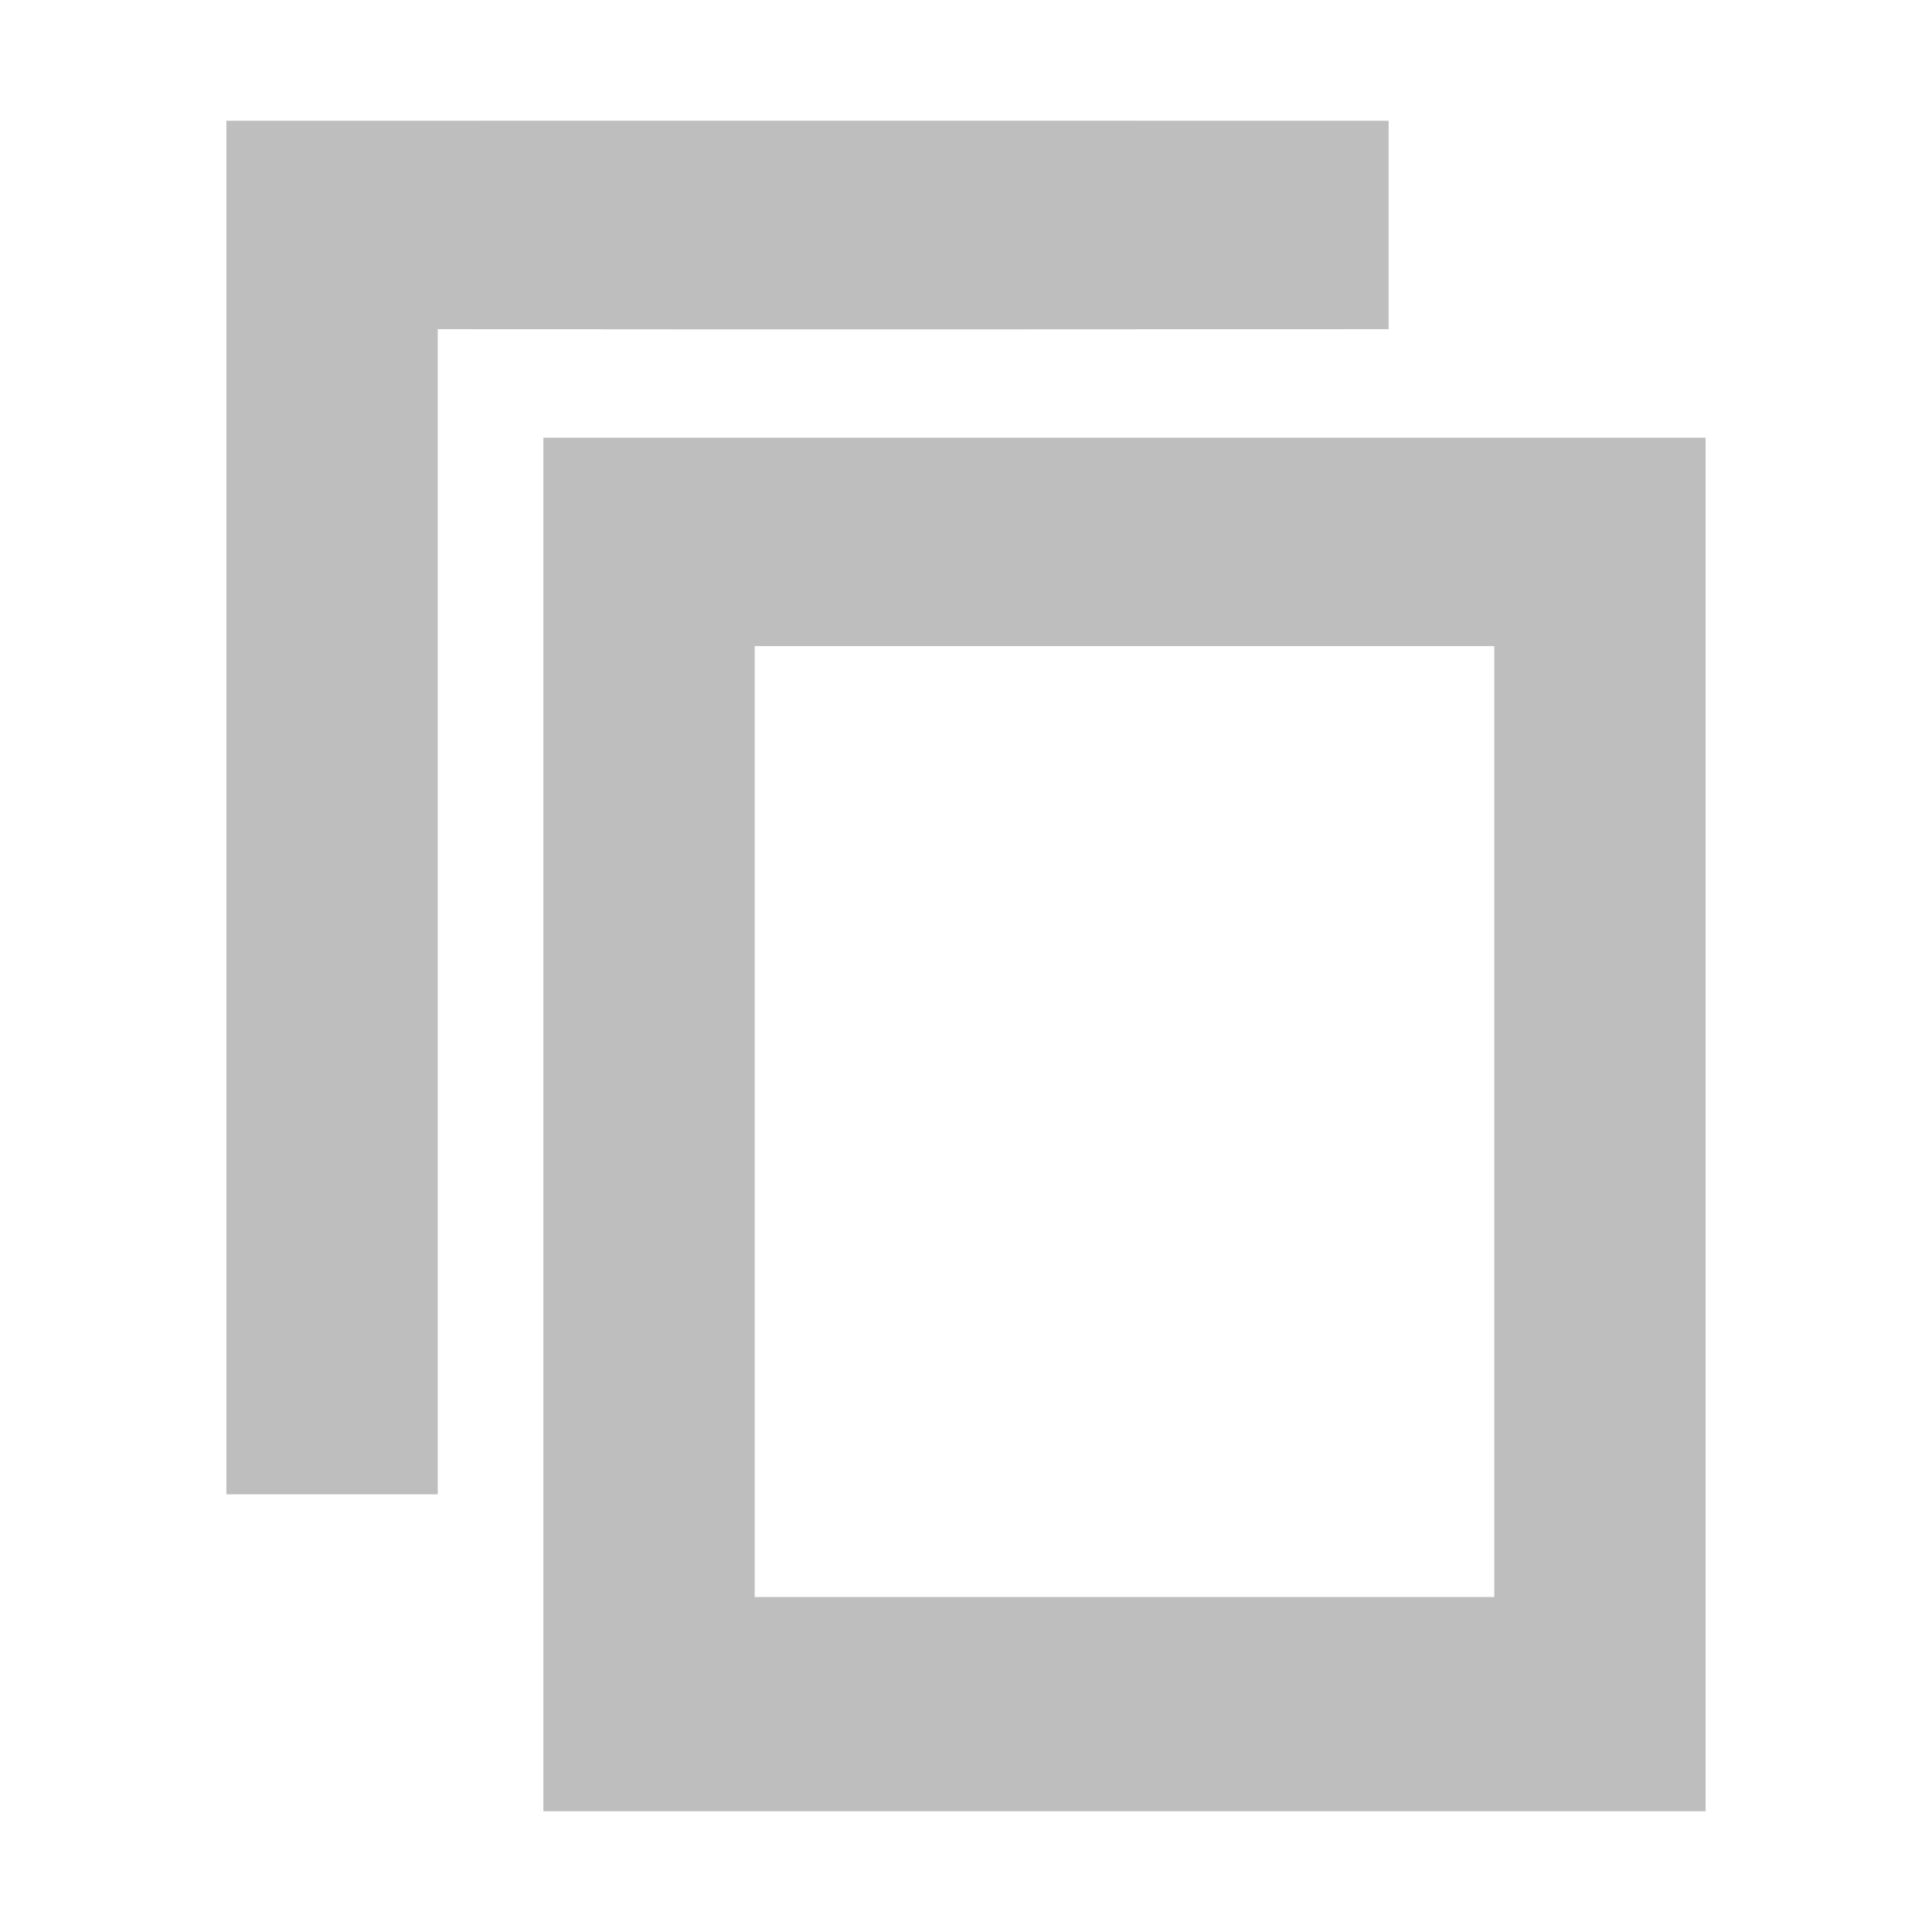 <?xml version="1.0" encoding="UTF-8" standalone="no"?>
<svg
   xmlns:dc="http://purl.org/dc/elements/1.1/"
   xmlns:cc="http://creativecommons.org/ns#"
   xmlns:rdf="http://www.w3.org/1999/02/22-rdf-syntax-ns#"
   xmlns:svg="http://www.w3.org/2000/svg"
   xmlns="http://www.w3.org/2000/svg"
   xmlns:sodipodi="http://sodipodi.sourceforge.net/DTD/sodipodi-0.dtd"
   xmlns:inkscape="http://www.inkscape.org/namespaces/inkscape"
   viewBox="0 0 16 16"
   id="svg2"
   version="1.1"
   inkscape:version="0.91 r13725"
   sodipodi:docname="view-paged-symbolic.svg">
  <sodipodi:namedview
     pagecolor="#ffffff"
     bordercolor="#666666"
     borderopacity="1"
     objecttolerance="10"
     gridtolerance="10"
     guidetolerance="10"
     inkscape:pageopacity="0"
     inkscape:pageshadow="2"
     inkscape:window-width="640"
     inkscape:window-height="480"
     id="namedview8"
     showgrid="false"
     inkscape:zoom="14.075844"
     inkscape:cx="0.34743491"
     inkscape:cy="0.8412142"
     inkscape:current-layer="svg2" />
  <defs
     id="defs3051">
    <style
       type="text/css"
       id="current-color-scheme">
      .ColorScheme-Text {
        color:#bebebe;
      }
      </style>
  </defs>
  <path
     style="color:#bebebe;fill:currentColor;fill-opacity:1;stroke:none"
     class="ColorScheme-Text"
     d="m 1.875,1 0,11.375 1.75,0 c -3.588e-4,-3.216 7.87e-5,-6.432 0,-9.649 2.376,0.004 7.875,0 7.875,0 l 0,-1.726 c -3.208,2.362e-4 -6.417,-8.138e-4 -9.625,0 z m 2.625,2.625 0,11.375 9.625,0 0,-11.375 -9.625,0 z m 1.75,1.726 6.125,0 0,7.875 -6.125,0 0,-7.875 z"
     id="path6"
     inkscape:connector-curvature="0" />
</svg>
